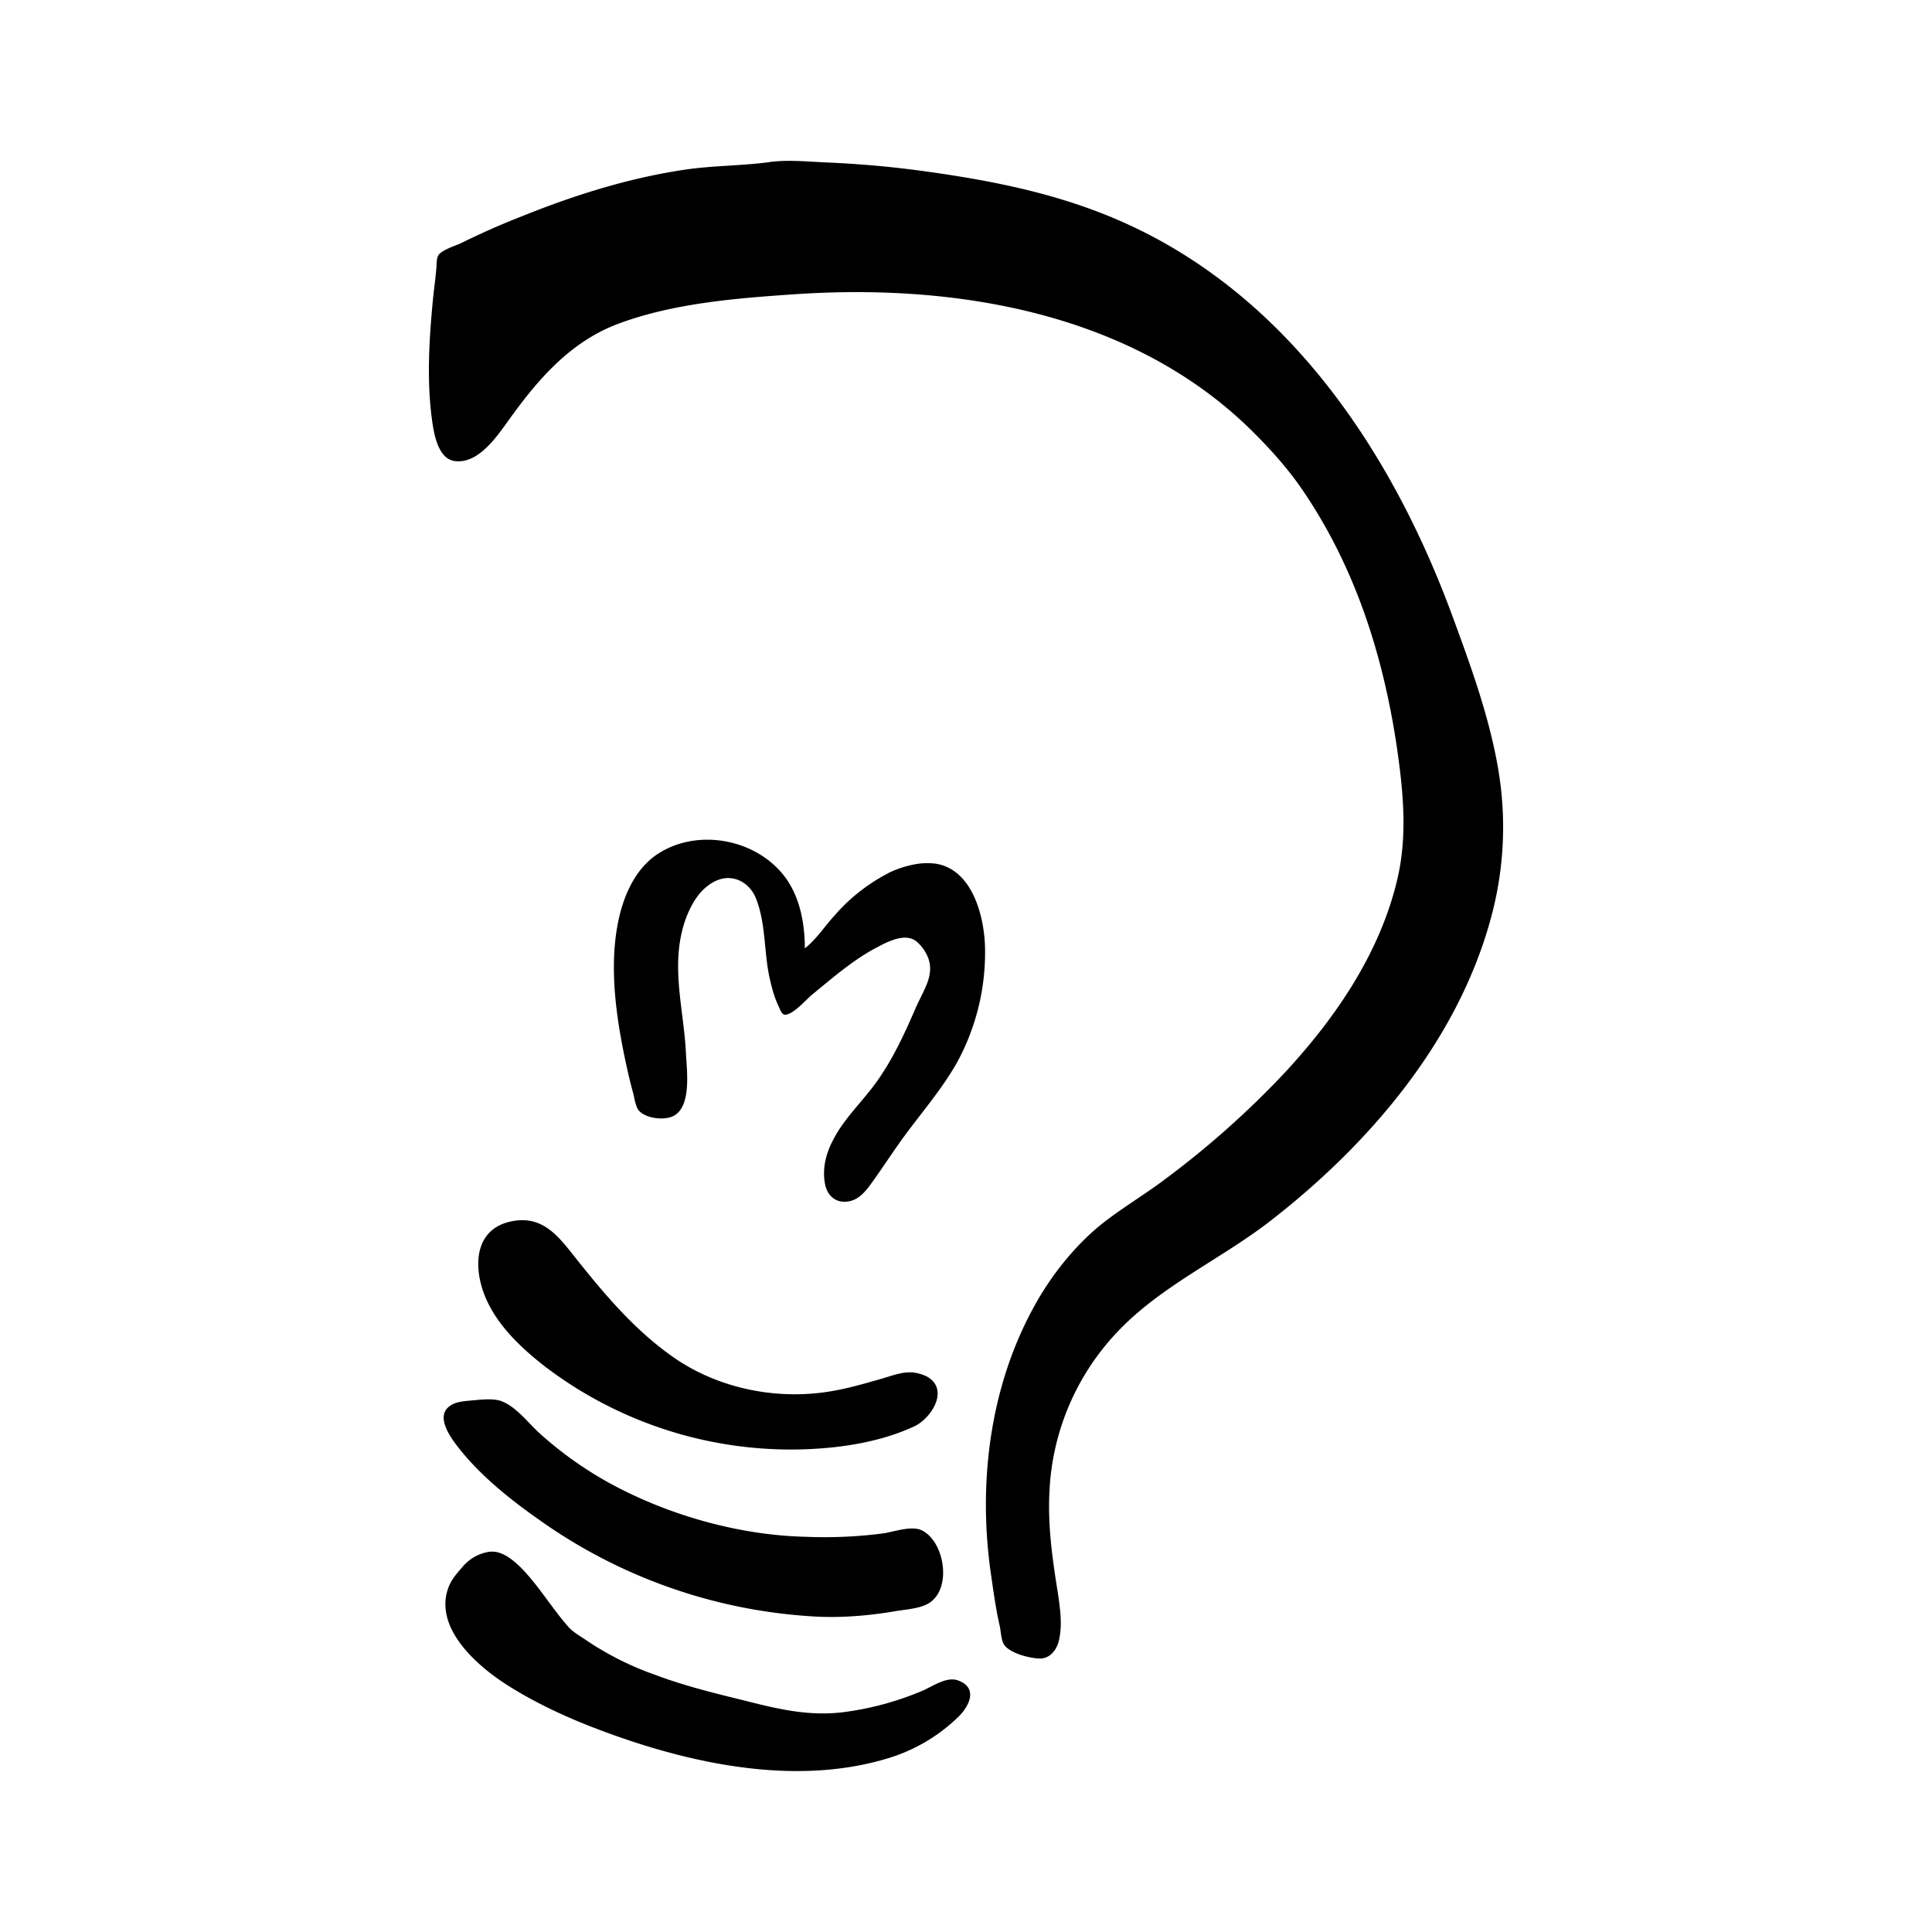 <svg xmlns="http://www.w3.org/2000/svg" width="100%" height="100%" viewBox="-3.2 -3.2 38.4 38.4"><path d="M12.797 15.651c0-.469-.089-.979-.359-1.37-.542-.781-1.708-1.031-2.521-.536-.411.25-.641.682-.771 1.13-.25.891-.135 1.911.042 2.802.057.286.12.573.198.854.026.099.042.245.104.333.12.146.396.188.573.156.516-.083.385-.938.37-1.297-.042-.844-.292-1.667-.052-2.51.104-.354.302-.755.661-.911.323-.141.651.031.781.349.208.516.156 1.109.286 1.641.042.182.094.365.177.531.021.052.057.151.125.146.167-.016.401-.292.526-.396.406-.333.823-.698 1.292-.943.219-.115.578-.307.802-.104a.783.783 0 01.146.172c.26.411 0 .734-.172 1.125-.219.505-.448 1.01-.771 1.464-.276.391-.651.734-.87 1.161-.146.271-.224.573-.167.88.047.255.24.406.5.344.188-.042.318-.208.427-.359.193-.266.375-.547.568-.818.375-.526.813-1.016 1.13-1.578a4.56 4.56 0 00.557-2.219c0-.63-.229-1.599-.964-1.729a1.33 1.33 0 00-.432.01 2.031 2.031 0 00-.5.161c-.417.214-.786.5-1.089.849-.198.214-.37.484-.599.661zM12.104.021c-.578.078-1.172.068-1.755.161-1.115.172-2.188.516-3.229.938-.385.151-.76.318-1.13.5-.135.068-.344.12-.458.229-.057.052-.052.182-.057.255-.016.208-.047.422-.068.63-.078.807-.13 1.635-.016 2.443.036.26.12.734.438.786.495.073.875-.531 1.12-.865.563-.781 1.203-1.51 2.13-1.859 1.094-.411 2.339-.51 3.495-.589 3.234-.224 6.771.37 9.151 2.755.339.339.661.698.932 1.089 1.068 1.547 1.63 3.307 1.906 5.151.125.865.214 1.74.016 2.604-.344 1.495-1.245 2.802-2.276 3.906a18.009 18.009 0 01-2.333 2.073c-.458.349-.979.641-1.417 1.021-.5.443-.917.99-1.229 1.573-.854 1.578-1.083 3.469-.833 5.229.052.359.099.719.182 1.078.021.104.026.286.094.375.13.161.484.25.682.26.203.01.339-.146.391-.333.083-.313.031-.661-.016-.979-.104-.651-.198-1.302-.167-1.964a4.93 4.93 0 011.365-3.229c.859-.901 2.016-1.417 2.995-2.167 1.964-1.516 3.724-3.557 4.401-5.99a6.872 6.872 0 00.208-2.688c-.141-1.13-.552-2.266-.943-3.328-1.188-3.25-3.229-6.344-6.469-7.828-1.286-.589-2.63-.859-4.021-1.052a20.494 20.494 0 00-1.964-.177c-.365-.016-.76-.057-1.125-.01zM7.036 21.063c-.63.089-.813.594-.698 1.167.151.729.724 1.286 1.292 1.729a8.067 8.067 0 005.182 1.646c.714-.026 1.495-.146 2.156-.453.349-.161.719-.75.24-1a.891.891 0 00-.224-.068c-.214-.036-.448.057-.646.115-.349.099-.698.203-1.063.26-1.078.172-2.245-.073-3.135-.714-.724-.516-1.307-1.198-1.854-1.885-.339-.422-.646-.885-1.25-.797zm-.822 3.567c-.156.021-.344.016-.479.12-.286.208.026.63.177.823.438.557 1.016 1.021 1.594 1.427a10.45 10.45 0 005.37 1.922c.563.042 1.135 0 1.693-.094.198-.036.453-.047.641-.135.531-.25.38-1.255-.094-1.479-.208-.094-.542.031-.76.063a9.022 9.022 0 01-1.542.068c-1.354-.031-2.797-.448-3.974-1.109a7.4 7.4 0 01-1.286-.922c-.245-.214-.49-.563-.807-.672-.146-.047-.375-.026-.531-.01zm.322 3.011a.863.863 0 00-.552.313c-.104.12-.198.224-.26.37-.328.813.547 1.578 1.151 1.964.672.427 1.406.745 2.156 1.01 1.688.599 3.667.984 5.422.448a3.418 3.418 0 001.417-.844c.214-.224.359-.563-.031-.703-.234-.083-.516.13-.724.214a5.947 5.947 0 01-1.547.417c-.703.089-1.333-.068-2.01-.24-.578-.141-1.161-.286-1.719-.495a6.044 6.044 0 01-1.37-.682c-.125-.089-.276-.167-.375-.281-.333-.38-.589-.818-.943-1.177-.156-.151-.375-.339-.615-.313z"/></svg>